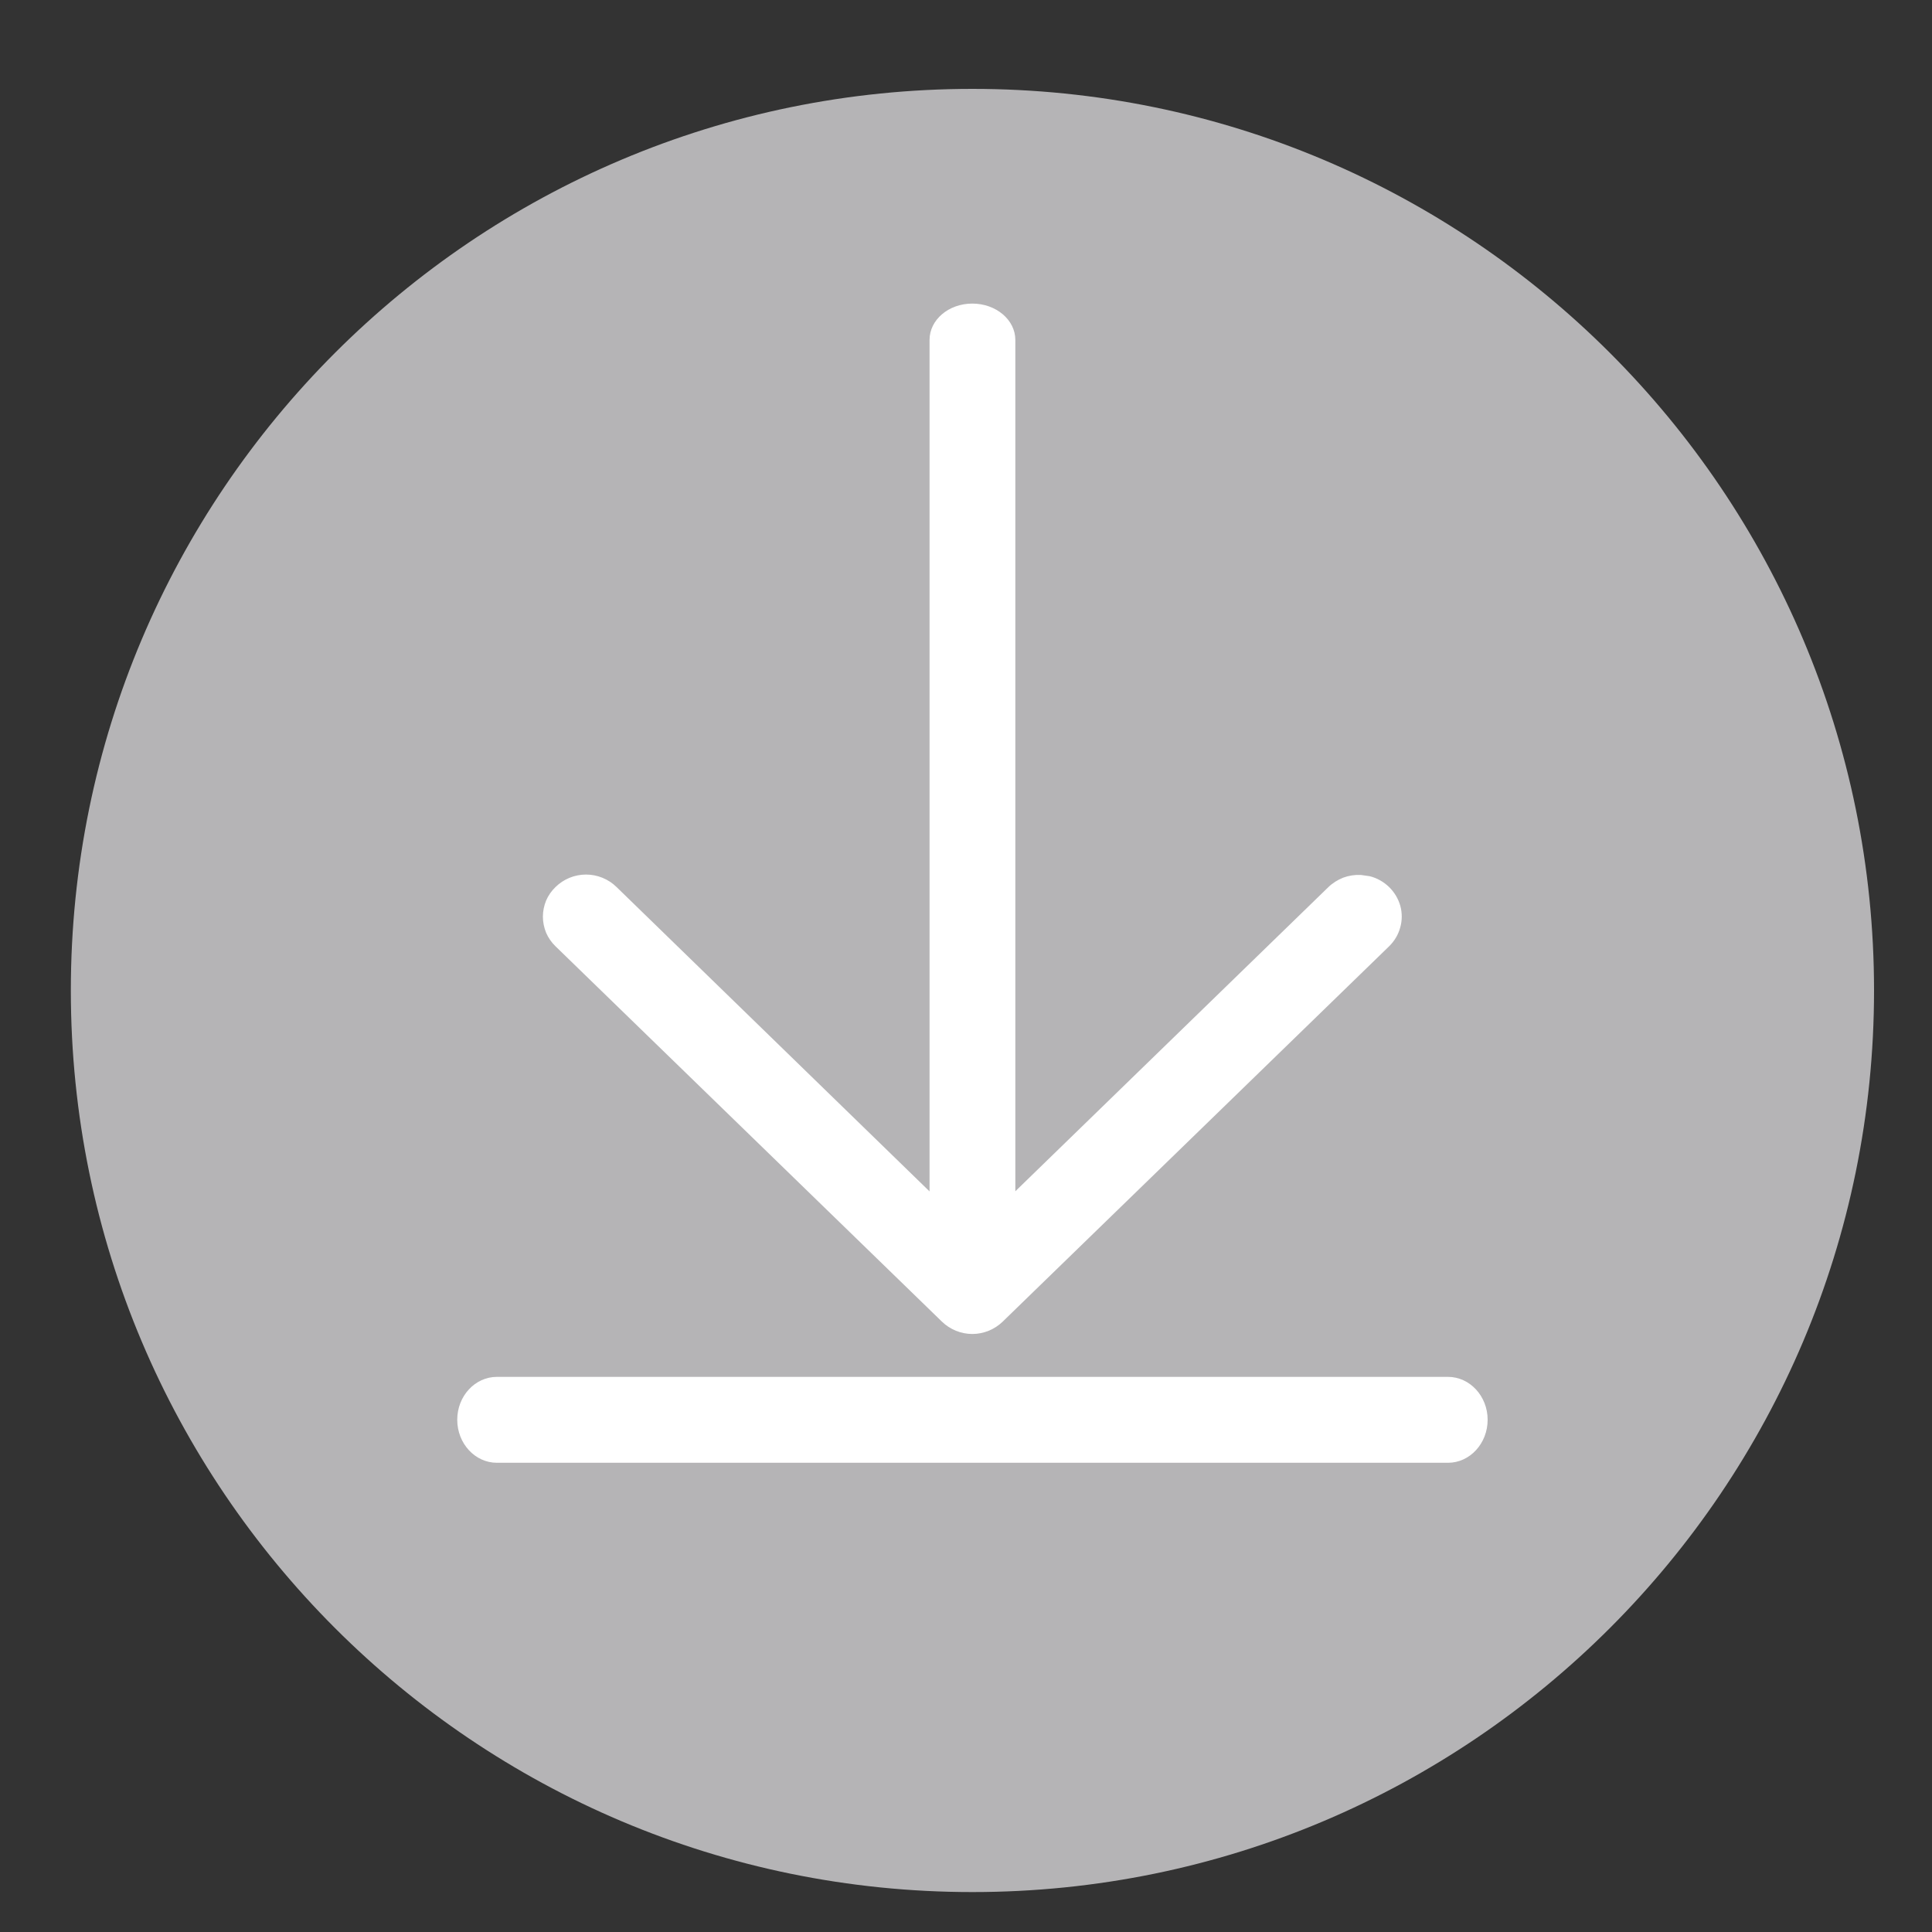 <svg width="15" height="15" viewBox="0 0 15 15" fill="none" xmlns="http://www.w3.org/2000/svg">
<rect x="0" y="0" width="15" height="15" fill="#333333" stroke="none"/>
<path d="M7.55 14.69C11.416 14.69 14.55 11.556 14.55 7.69C14.55 3.824 11.416 0.69 7.55 0.69C3.684 0.69 0.55 3.824 0.55 7.69C0.55 11.556 3.684 14.69 7.55 14.69Z" fill="#B5B4B6"/>
<path fill-rule="evenodd" clip-rule="evenodd" d="M10.872 7.033C10.887 7.088 10.887 7.147 10.871 7.202C10.856 7.257 10.826 7.307 10.785 7.347L7.785 10.261C7.722 10.322 7.637 10.357 7.549 10.357C7.461 10.357 7.376 10.322 7.313 10.261L4.313 7.347C4.282 7.317 4.257 7.281 4.24 7.242C4.224 7.202 4.215 7.16 4.215 7.117C4.215 7.074 4.224 7.031 4.24 6.992C4.257 6.952 4.282 6.917 4.313 6.887C4.376 6.825 4.461 6.79 4.55 6.79C4.638 6.79 4.724 6.825 4.787 6.887L7.217 9.25V2.639C7.217 2.483 7.365 2.357 7.549 2.357C7.733 2.357 7.883 2.483 7.883 2.639V9.249L10.313 6.888C10.346 6.856 10.386 6.831 10.429 6.814C10.472 6.798 10.518 6.791 10.565 6.793L10.635 6.803C10.691 6.817 10.742 6.846 10.784 6.886C10.826 6.927 10.856 6.977 10.872 7.033ZM11.242 11.357H3.858C3.688 11.357 3.55 11.207 3.55 11.023C3.55 10.839 3.688 10.69 3.858 10.69H11.242C11.412 10.69 11.55 10.84 11.55 11.023C11.55 11.207 11.412 11.357 11.242 11.357Z" fill="white"/>
</svg>
